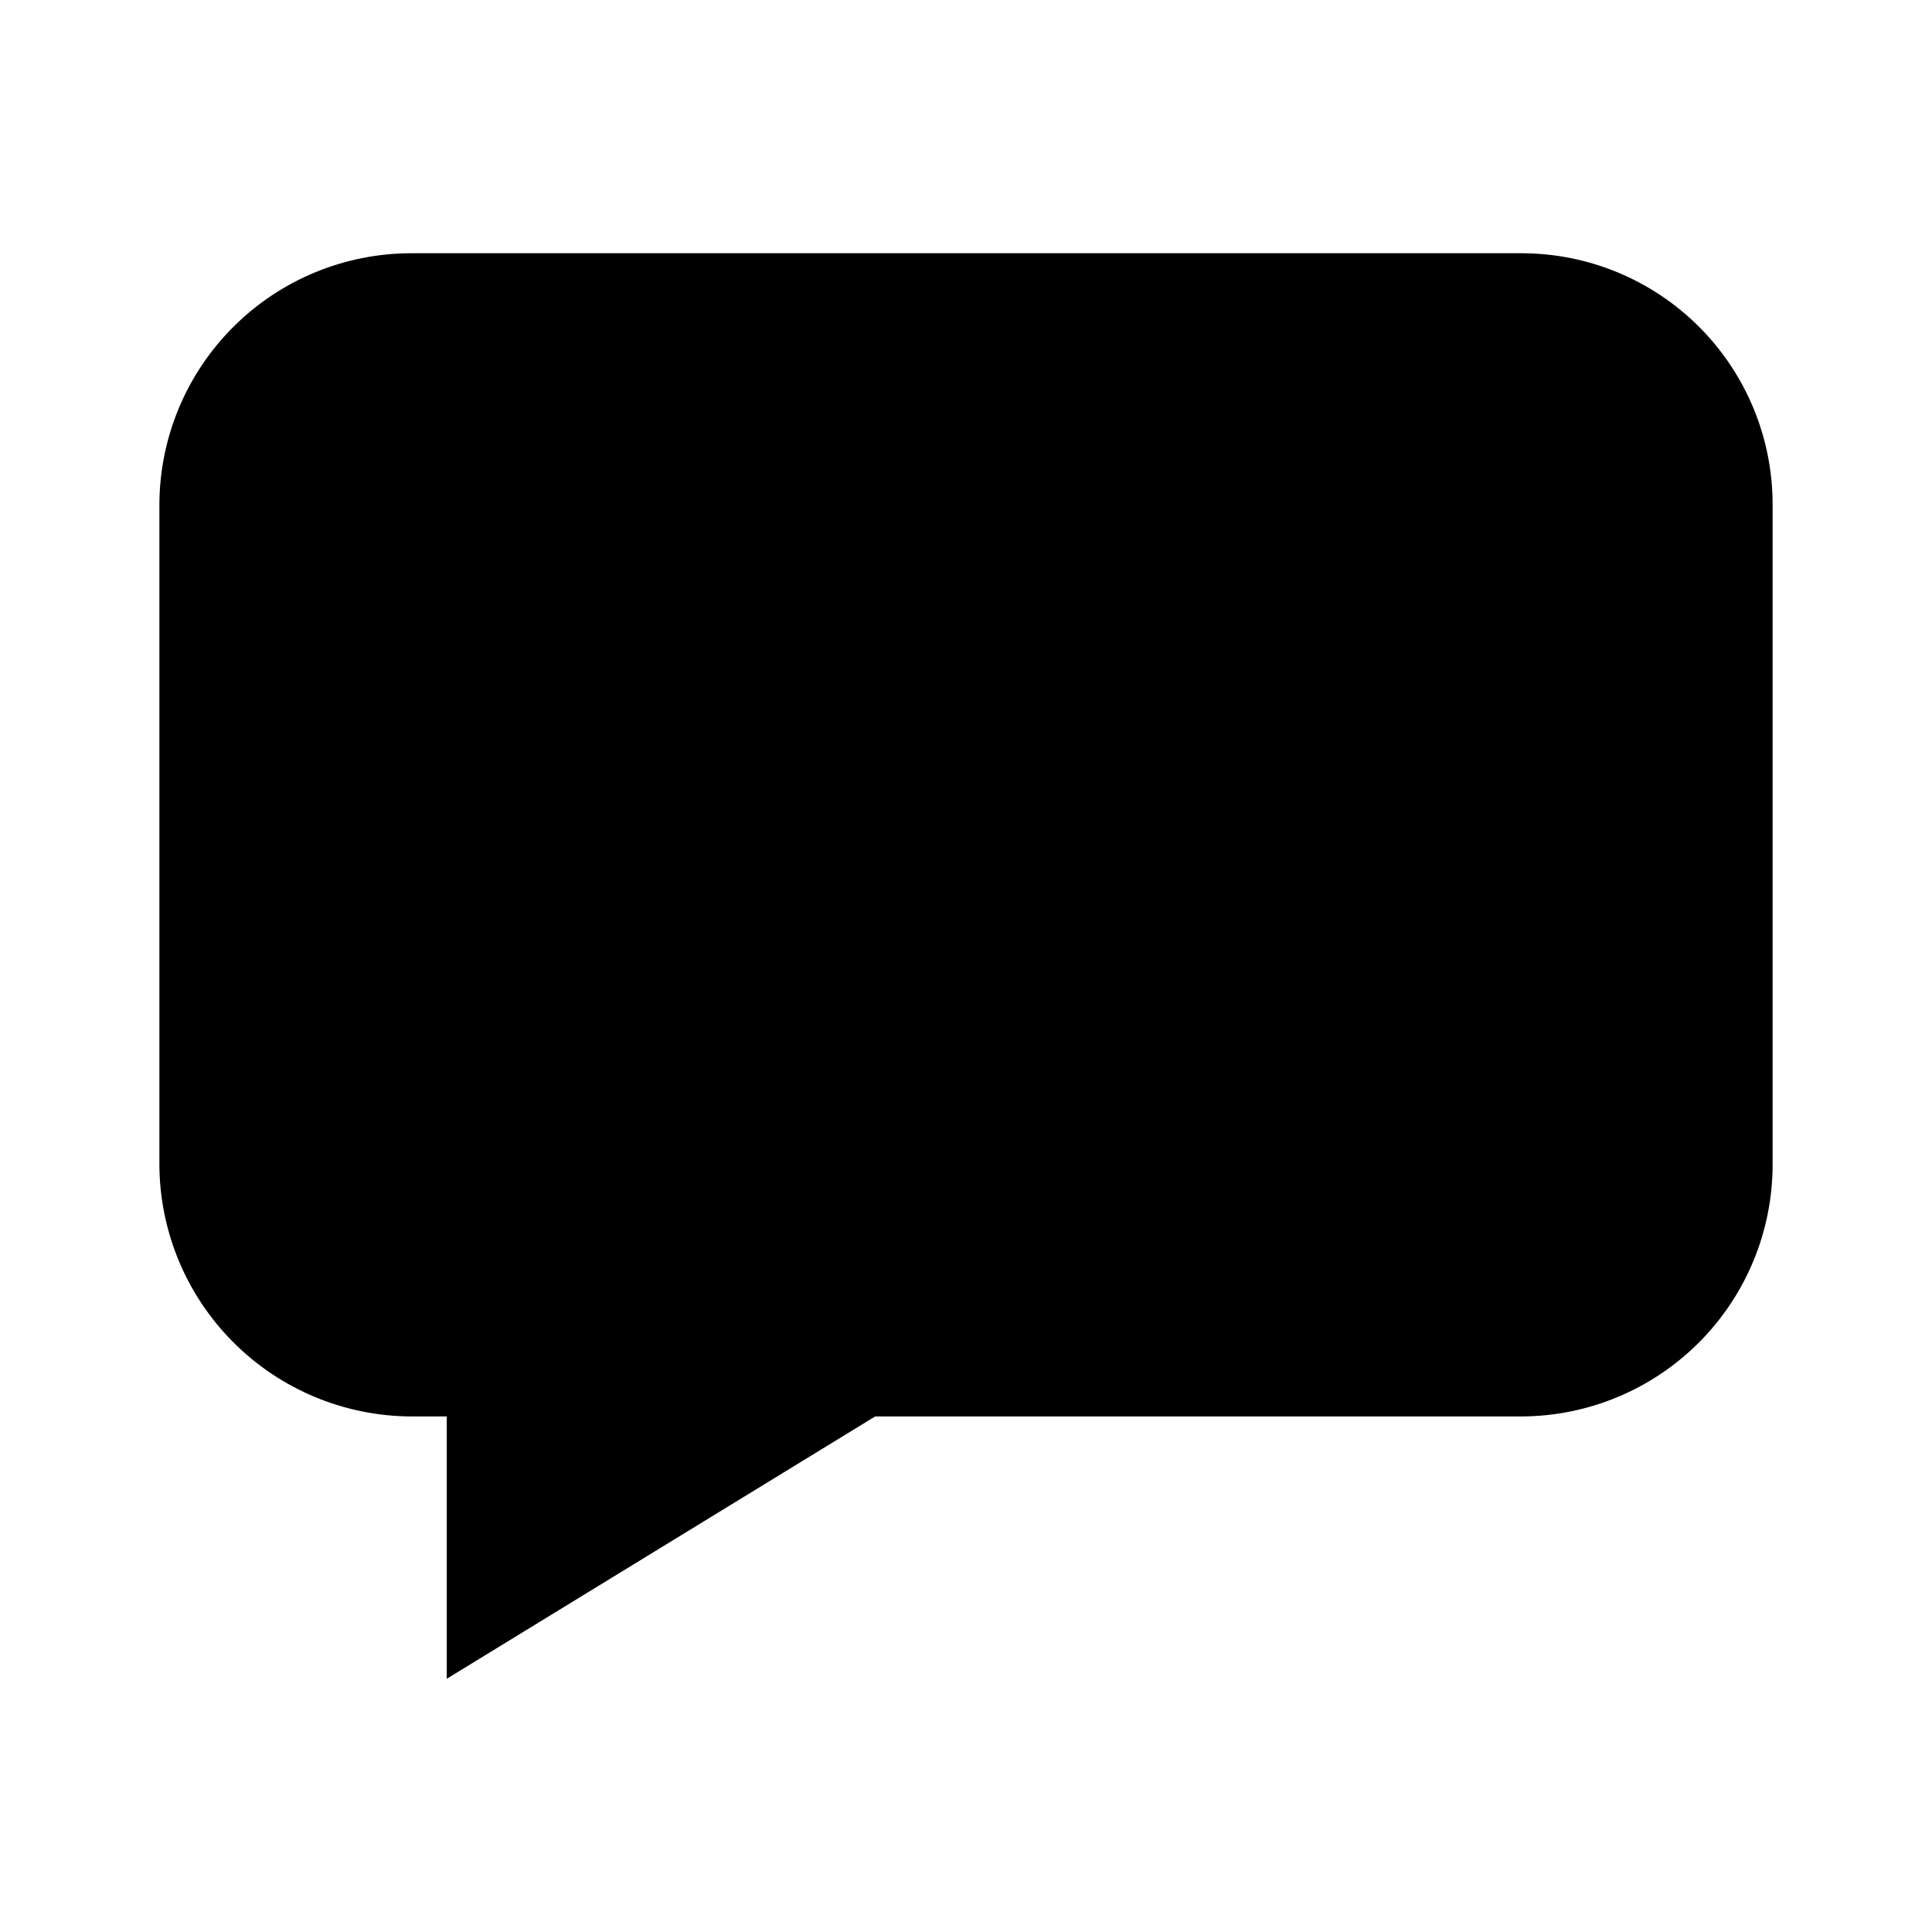 <svg viewBox="0 0 40 40">
<path d="M31.5 5.243H8.517C7.137 5.243 5.813 5.789 4.836 6.763C3.858 7.736 3.306 9.058 3.3 10.437V24.109L3.3 24.115C3.306 25.495 3.857 26.817 4.833 27.793C5.809 28.769 7.131 29.32 8.511 29.326L8.517 29.326H9.25V34.757L18.119 29.326H31.5L31.505 29.326C32.885 29.32 34.206 28.768 35.18 27.79C36.153 26.813 36.7 25.489 36.7 24.109V10.443C36.7 9.064 36.152 7.741 35.177 6.766C34.202 5.791 32.879 5.243 31.5 5.243Z" fill="currentColor"/>
</svg>
